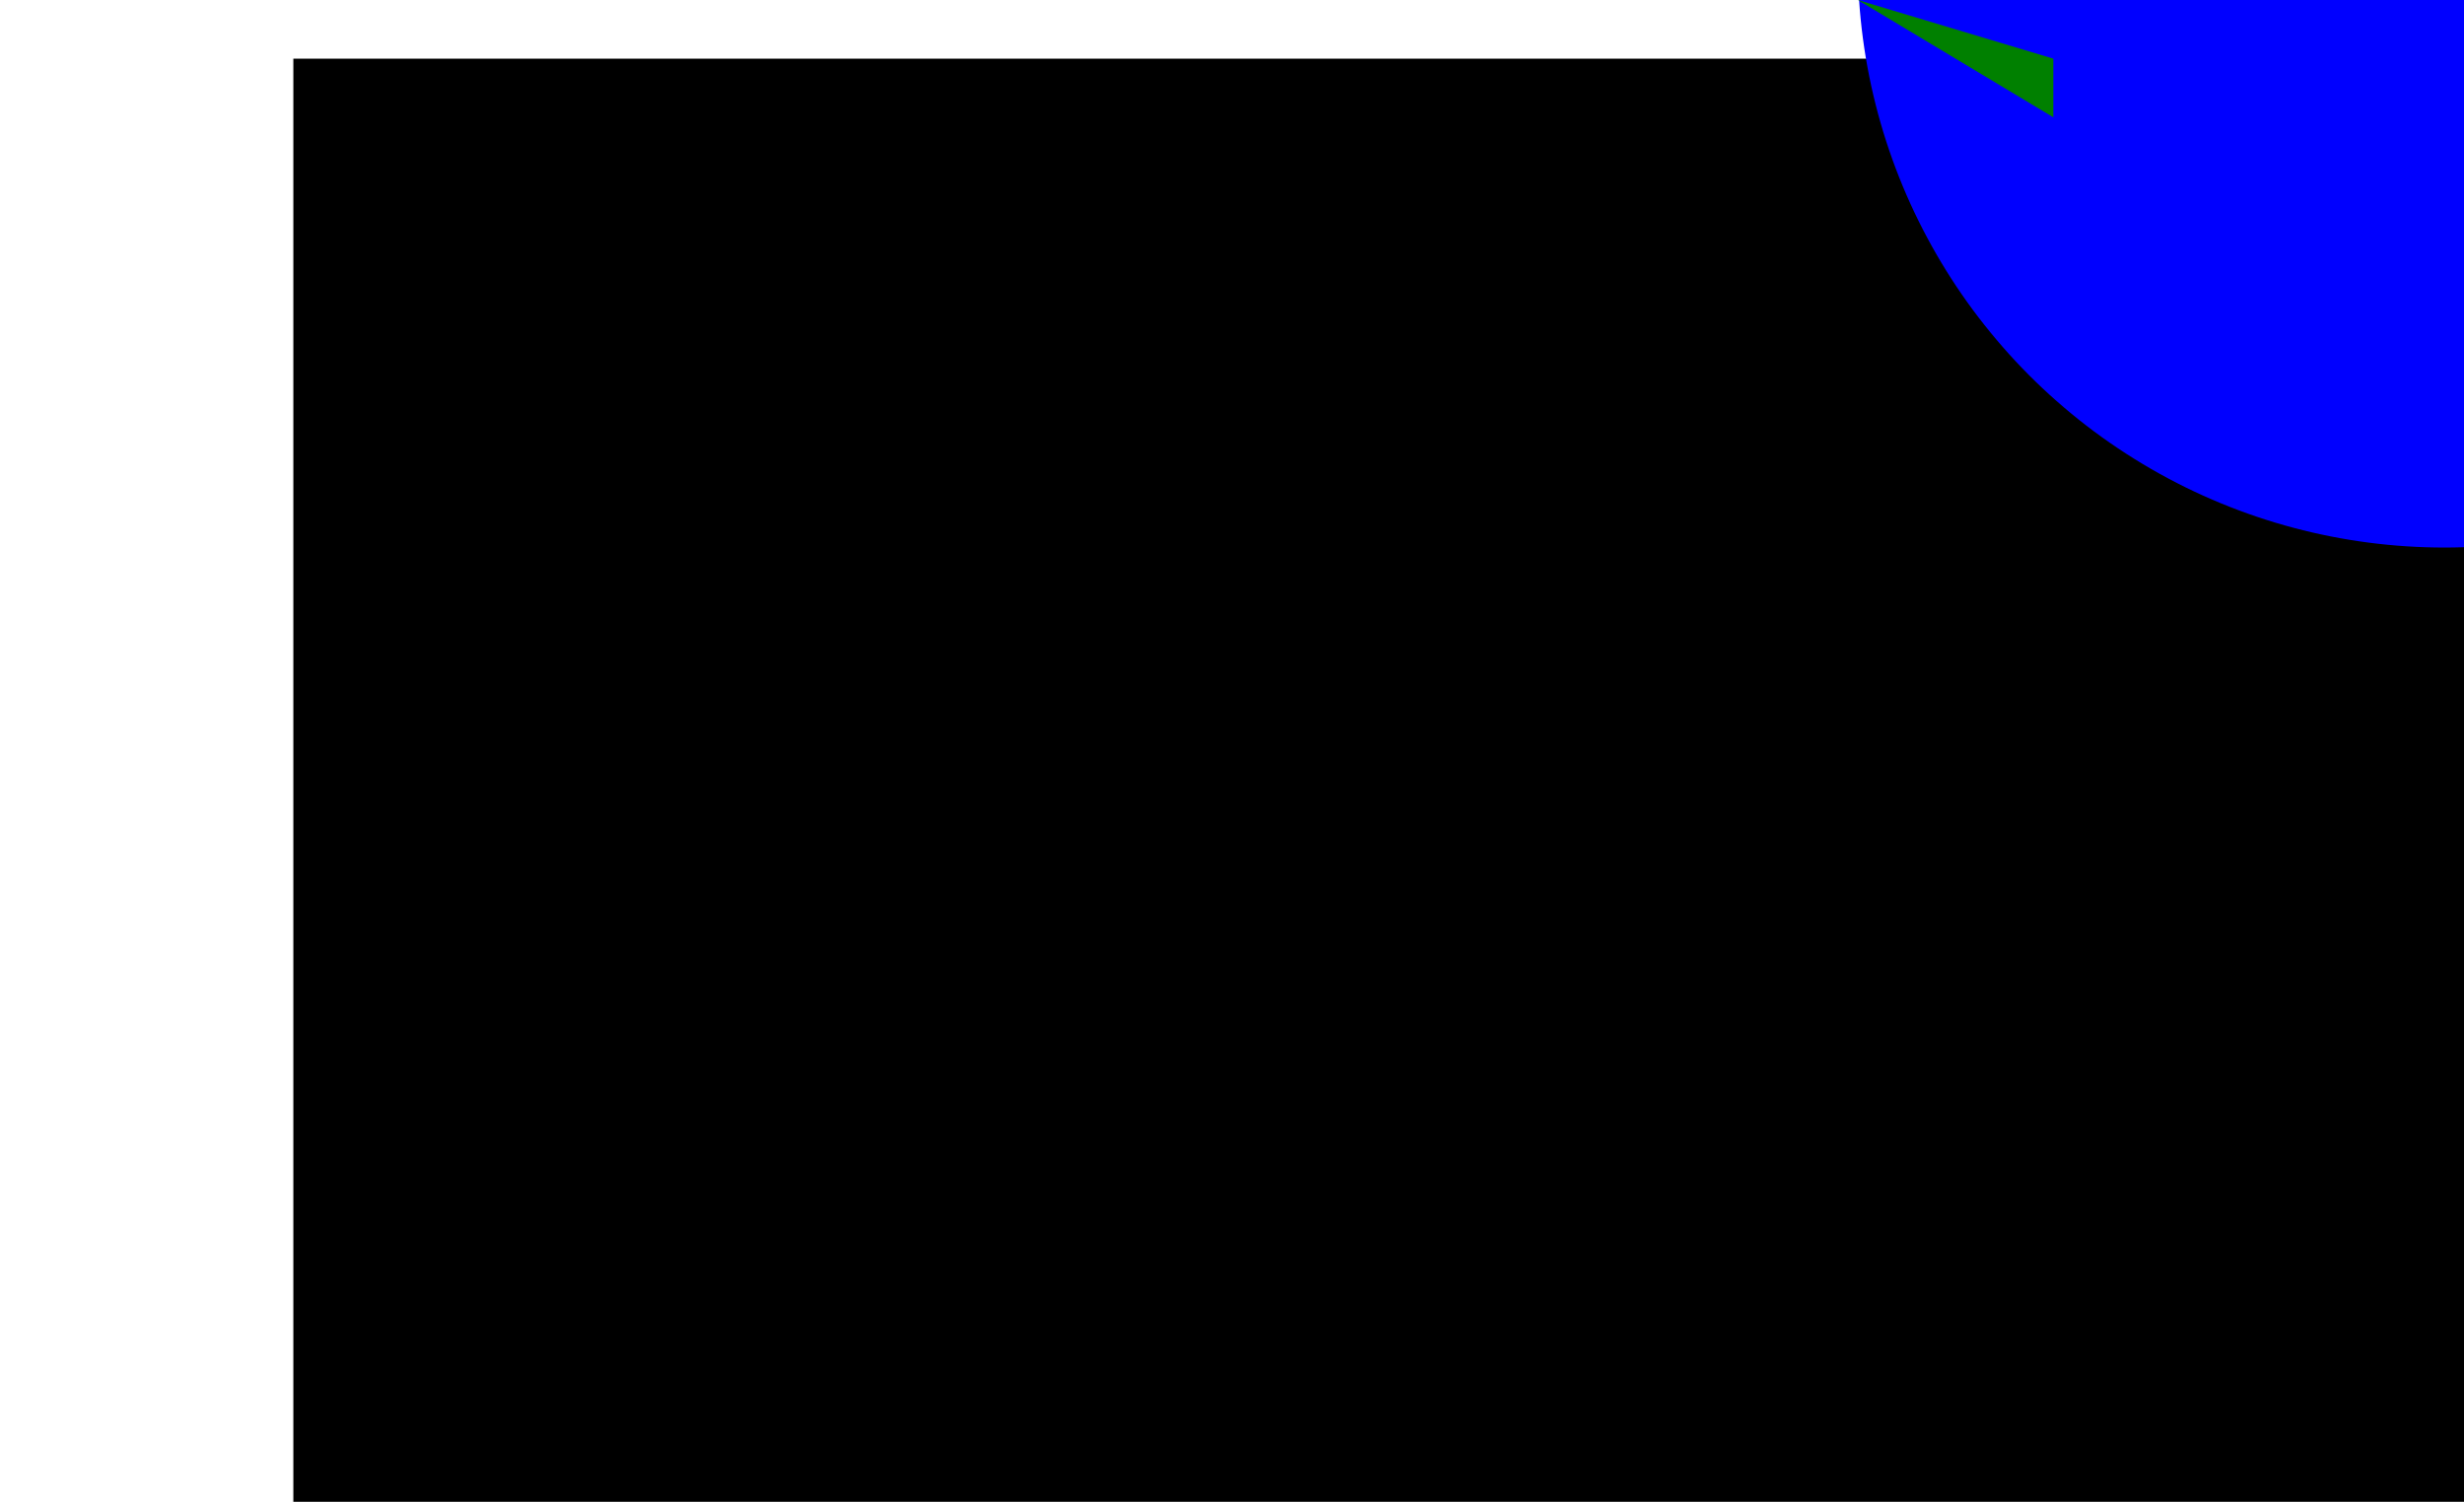 <?xml version="1.0" standalone="no"?>
<?xml-stylesheet type="text/css" href="style.css" ?>
<svg xmlns="http://www.w3.org/2000/svg" width="1260" height="768" viewBox="-150 -30 1260 768">
<rect x="0" y="0" width="1260" height="768" style="fill:black; stroke:none" />

<g id="earth">
  <circle cx="1100" cy="-50" r="300" style="fill:blue"/>
  <path d="M800,-30 l100,60 l0,-30 Z" style="fill:green"/>
</g>

</svg>

